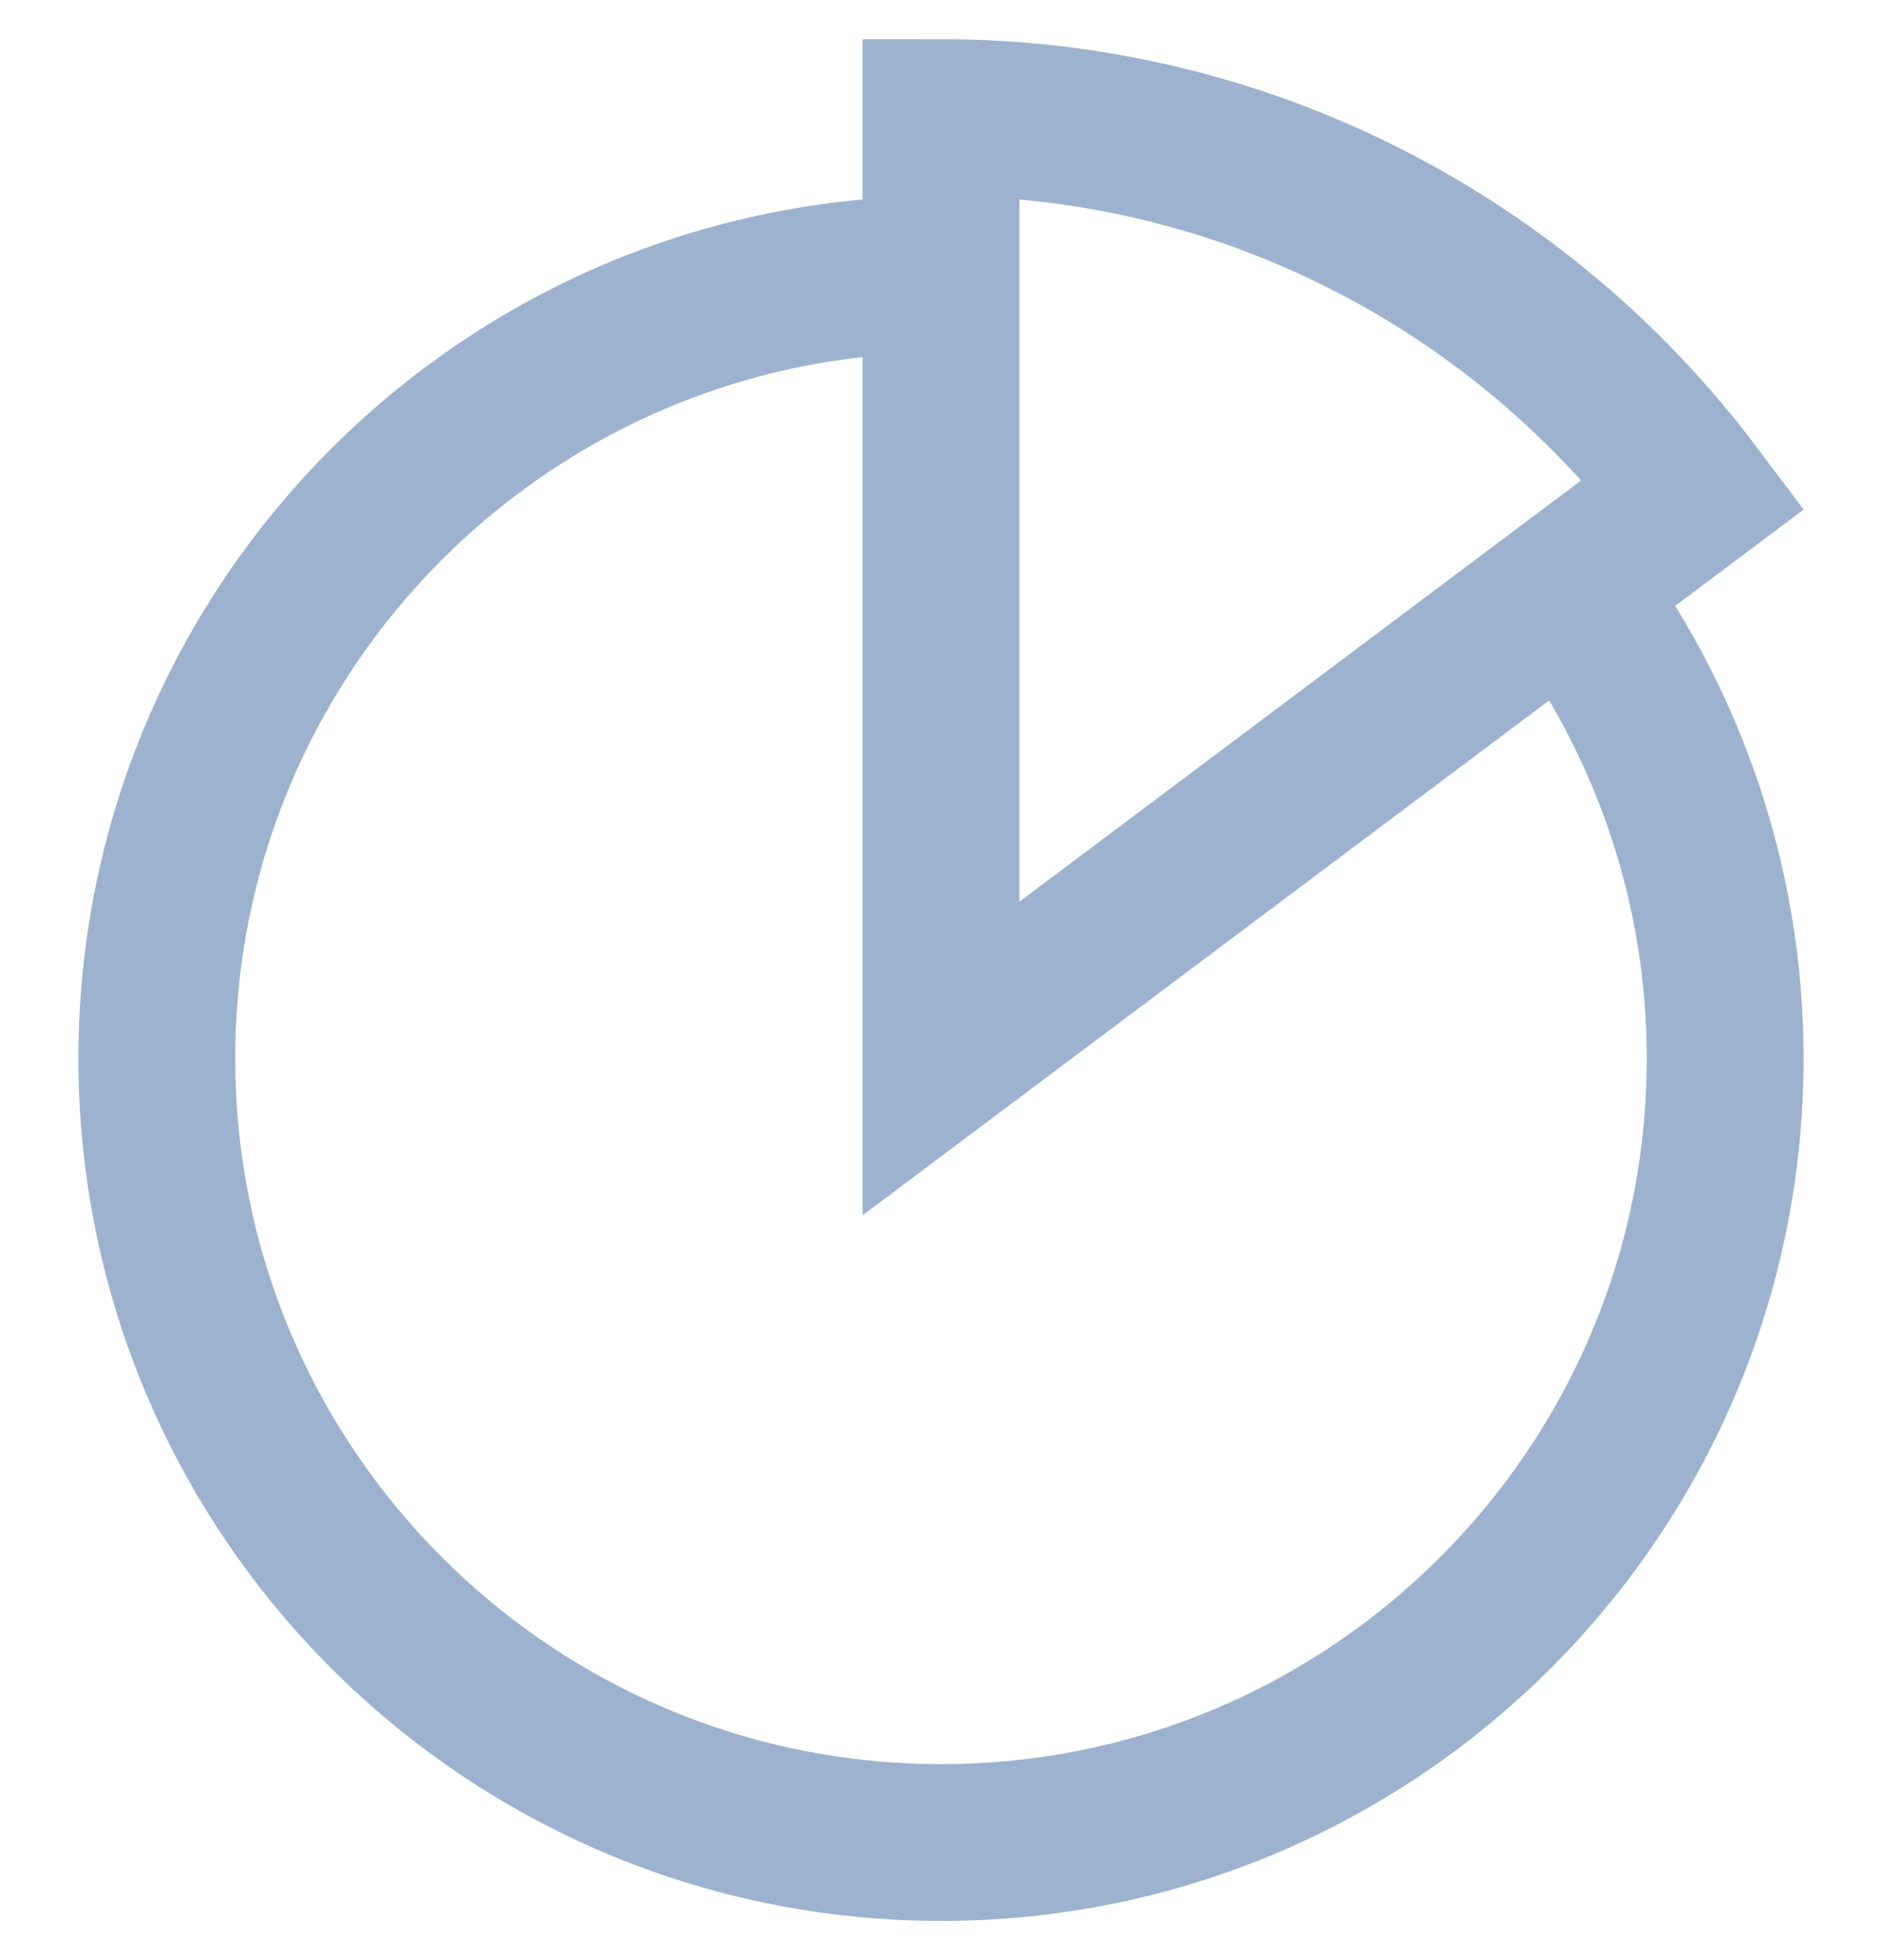 <svg width="24" height="25" viewBox="0 0 24 25" fill="none" xmlns="http://www.w3.org/2000/svg">
<g clip-path="url(#clip0_46_151)">
<path d="M20 7.5C21.25 9.17 22 11.25 22 13.5C22 19.02 17.52 23.5 12 23.5C6.48 23.5 2 19.02 2 13.5C2 7.98 6.48 3.5 12 3.5M12 1.5V13.5L21.6 6.3C19.41 3.39 15.92 1.5 12 1.5Z" stroke="#9DB2CE" stroke-width="2"/>
</g>
<defs>
<clipPath id="clip0_46_151">
<rect width="24" height="24" fill="white" transform="translate(0 0.5)"/>
</clipPath>
</defs>
</svg>
